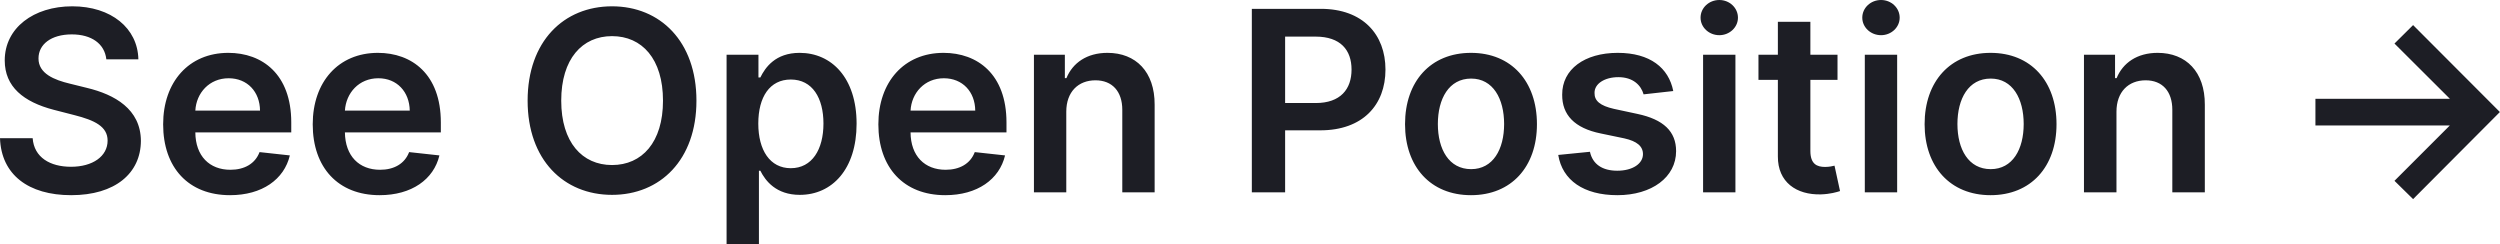 <svg width="158.448" height="15.473" viewBox="0 0 158.448 15.473" fill="none" xmlns="http://www.w3.org/2000/svg" xmlns:xlink="http://www.w3.org/1999/xlink">
	<defs/>
	<path id="See Open Position -&gt;" d="M110.15 1.12C110.15 1.73 109.62 2.23 108.97 2.23C108.31 2.23 107.78 1.73 107.78 1.12C107.78 0.5 108.31 0 108.97 0C109.62 0 110.15 0.5 110.15 1.12ZM120.4 1.12C120.4 1.73 119.87 2.23 119.22 2.23C118.56 2.23 118.03 1.73 118.03 1.12C118.03 0.5 118.56 0 119.22 0C119.87 0 120.4 0.5 120.4 1.12ZM8.77 3.76L6.74 3.76C6.63 2.77 5.8 2.18 4.55 2.18C3.23 2.18 2.44 2.82 2.44 3.7C2.43 4.67 3.46 5.07 4.42 5.3L5.51 5.57C7.26 5.99 8.92 6.91 8.93 8.93C8.92 10.98 7.3 12.37 4.51 12.37C1.8 12.37 0.08 11.07 0 8.76L2.07 8.76C2.16 9.98 3.18 10.57 4.5 10.57C5.87 10.57 6.82 9.91 6.82 8.91C6.82 8.01 5.98 7.62 4.73 7.3L3.41 6.96C1.49 6.46 0.3 5.5 0.3 3.83C0.3 1.77 2.13 0.4 4.58 0.4C7.05 0.4 8.73 1.79 8.77 3.76ZM38.79 0.4C41.84 0.4 44.14 2.62 44.14 6.38C44.14 10.14 41.84 12.35 38.79 12.35C35.73 12.35 33.44 10.13 33.44 6.38C33.44 2.62 35.73 0.4 38.79 0.4ZM81.45 12.19L79.34 12.19L79.34 0.56L83.71 0.56C86.38 0.56 87.81 2.19 87.81 4.41C87.81 6.65 86.37 8.26 83.68 8.26L81.45 8.26L81.45 12.19ZM114.74 3.47L116.46 3.47L116.46 5.06L114.74 5.06L114.74 9.57C114.74 10.4 115.16 10.58 115.67 10.58C115.93 10.58 116.16 10.53 116.27 10.5L116.62 12.11C116.4 12.18 116 12.3 115.41 12.32C113.86 12.36 112.67 11.55 112.68 9.91L112.68 5.06L111.45 5.06L111.45 3.47L112.68 3.47L112.68 1.38L114.74 1.38L114.74 3.47ZM158.44 7.1L152.94 12.62L151.76 11.46L155.27 7.95L146.75 7.95L146.75 6.26L155.27 6.26L151.76 2.76L152.94 1.59L158.44 7.1ZM38.79 10.46C40.69 10.46 42.02 9.02 42.02 6.38C42.02 3.73 40.69 2.29 38.79 2.29C36.9 2.29 35.57 3.73 35.57 6.38C35.57 9.02 36.9 10.46 38.79 10.46ZM81.45 2.32L81.45 6.53L83.39 6.53C84.96 6.53 85.66 5.65 85.66 4.41C85.66 3.17 84.96 2.32 83.38 2.32L81.45 2.32ZM18.37 9.85C18.01 11.37 16.61 12.37 14.58 12.37C11.94 12.37 10.34 10.62 10.34 7.88C10.34 5.19 11.97 3.35 14.47 3.35C16.62 3.35 18.46 4.7 18.46 7.76L18.46 8.39L12.38 8.39C12.39 9.89 13.28 10.76 14.6 10.76C15.49 10.76 16.17 10.38 16.45 9.64L18.37 9.85ZM27.85 9.85C27.49 11.37 26.09 12.37 24.06 12.37C21.43 12.37 19.82 10.62 19.82 7.88C19.82 5.19 21.45 3.35 23.95 3.35C26.1 3.35 27.94 4.7 27.94 7.76L27.94 8.39L21.86 8.39C21.88 9.89 22.76 10.76 24.09 10.76C24.97 10.76 25.65 10.38 25.93 9.64L27.85 9.85ZM48.1 15.47L46.05 15.47L46.05 3.47L48.07 3.47L48.07 4.91L48.19 4.91C48.5 4.28 49.14 3.35 50.68 3.35C52.7 3.35 54.29 4.93 54.29 7.84C54.29 10.72 52.74 12.35 50.69 12.35C49.19 12.35 48.51 11.46 48.19 10.82L48.1 10.82L48.1 15.47ZM63.7 9.85C63.34 11.37 61.94 12.37 59.91 12.37C57.27 12.37 55.67 10.62 55.67 7.88C55.67 5.19 57.3 3.35 59.8 3.35C61.95 3.35 63.79 4.7 63.79 7.76L63.79 8.39L57.71 8.39C57.72 9.89 58.61 10.76 59.93 10.76C60.82 10.76 61.5 10.38 61.78 9.64L63.7 9.85ZM69.43 5.09C68.34 5.09 67.58 5.82 67.58 7.08L67.58 12.19L65.53 12.19L65.53 3.47L67.49 3.47L67.49 4.95L67.59 4.95C67.99 3.98 68.89 3.35 70.19 3.35C71.99 3.35 73.19 4.55 73.18 6.64L73.18 12.19L71.13 12.19L71.13 6.96C71.13 5.79 70.49 5.09 69.43 5.09ZM97.41 7.87C97.41 10.57 95.79 12.37 93.23 12.37C90.67 12.37 89.05 10.57 89.05 7.87C89.05 5.16 90.67 3.35 93.23 3.35C95.79 3.35 97.41 5.16 97.41 7.87ZM102.53 3.35C104.58 3.35 105.76 4.3 106.05 5.77L104.17 5.98C104.01 5.41 103.51 4.89 102.57 4.89C101.71 4.89 101.05 5.3 101.06 5.89C101.05 6.39 101.41 6.7 102.29 6.9L103.78 7.22C105.43 7.57 106.23 8.33 106.23 9.58C106.23 11.23 104.69 12.37 102.51 12.37C100.37 12.37 99.02 11.42 98.76 9.82L100.77 9.62C100.94 10.41 101.56 10.82 102.5 10.82C103.48 10.82 104.13 10.37 104.13 9.77C104.13 9.27 103.75 8.95 102.95 8.77L101.46 8.46C99.78 8.12 99 7.27 99.01 6C99 4.39 100.43 3.35 102.53 3.35ZM130.34 7.87C130.34 10.57 128.72 12.37 126.16 12.37C123.61 12.37 121.98 10.57 121.98 7.87C121.98 5.16 123.61 3.35 126.16 3.35C128.72 3.35 130.34 5.16 130.34 7.87ZM135.99 5.09C134.9 5.09 134.14 5.82 134.14 7.08L134.14 12.19L132.08 12.19L132.08 3.47L134.05 3.47L134.05 4.95L134.15 4.95C134.55 3.98 135.45 3.35 136.75 3.35C138.55 3.35 139.75 4.55 139.74 6.64L139.74 12.19L137.68 12.19L137.68 6.96C137.68 5.79 137.05 5.09 135.99 5.09ZM109.99 12.19L107.94 12.19L107.94 3.47L109.99 3.47L109.99 12.19ZM120.24 12.19L118.19 12.19L118.19 3.47L120.24 3.47L120.24 12.19ZM14.49 4.96C13.27 4.96 12.44 5.89 12.38 7.01L16.48 7.01C16.47 5.82 15.68 4.96 14.49 4.96ZM23.98 4.96C22.75 4.96 21.93 5.89 21.86 7.01L25.97 7.01C25.95 5.82 25.16 4.96 23.98 4.96ZM59.82 4.96C58.6 4.96 57.77 5.89 57.71 7.01L61.81 7.01C61.8 5.82 61.01 4.96 59.82 4.96ZM91.13 7.86C91.13 9.46 91.83 10.72 93.24 10.72C94.63 10.72 95.33 9.46 95.33 7.86C95.33 6.26 94.63 4.98 93.24 4.98C91.83 4.98 91.13 6.26 91.13 7.86ZM124.06 7.86C124.06 9.46 124.76 10.72 126.17 10.72C127.56 10.72 128.26 9.46 128.26 7.86C128.26 6.26 127.56 4.98 126.17 4.98C124.76 4.98 124.06 6.26 124.06 7.86ZM50.12 5.04C48.79 5.04 48.06 6.14 48.06 7.83C48.06 9.52 48.8 10.66 50.12 10.66C51.47 10.66 52.19 9.47 52.19 7.83C52.19 6.21 51.49 5.04 50.12 5.04Z" fill="#1D1E25" fill-opacity="1" fill-rule="evenodd"/>
</svg>
